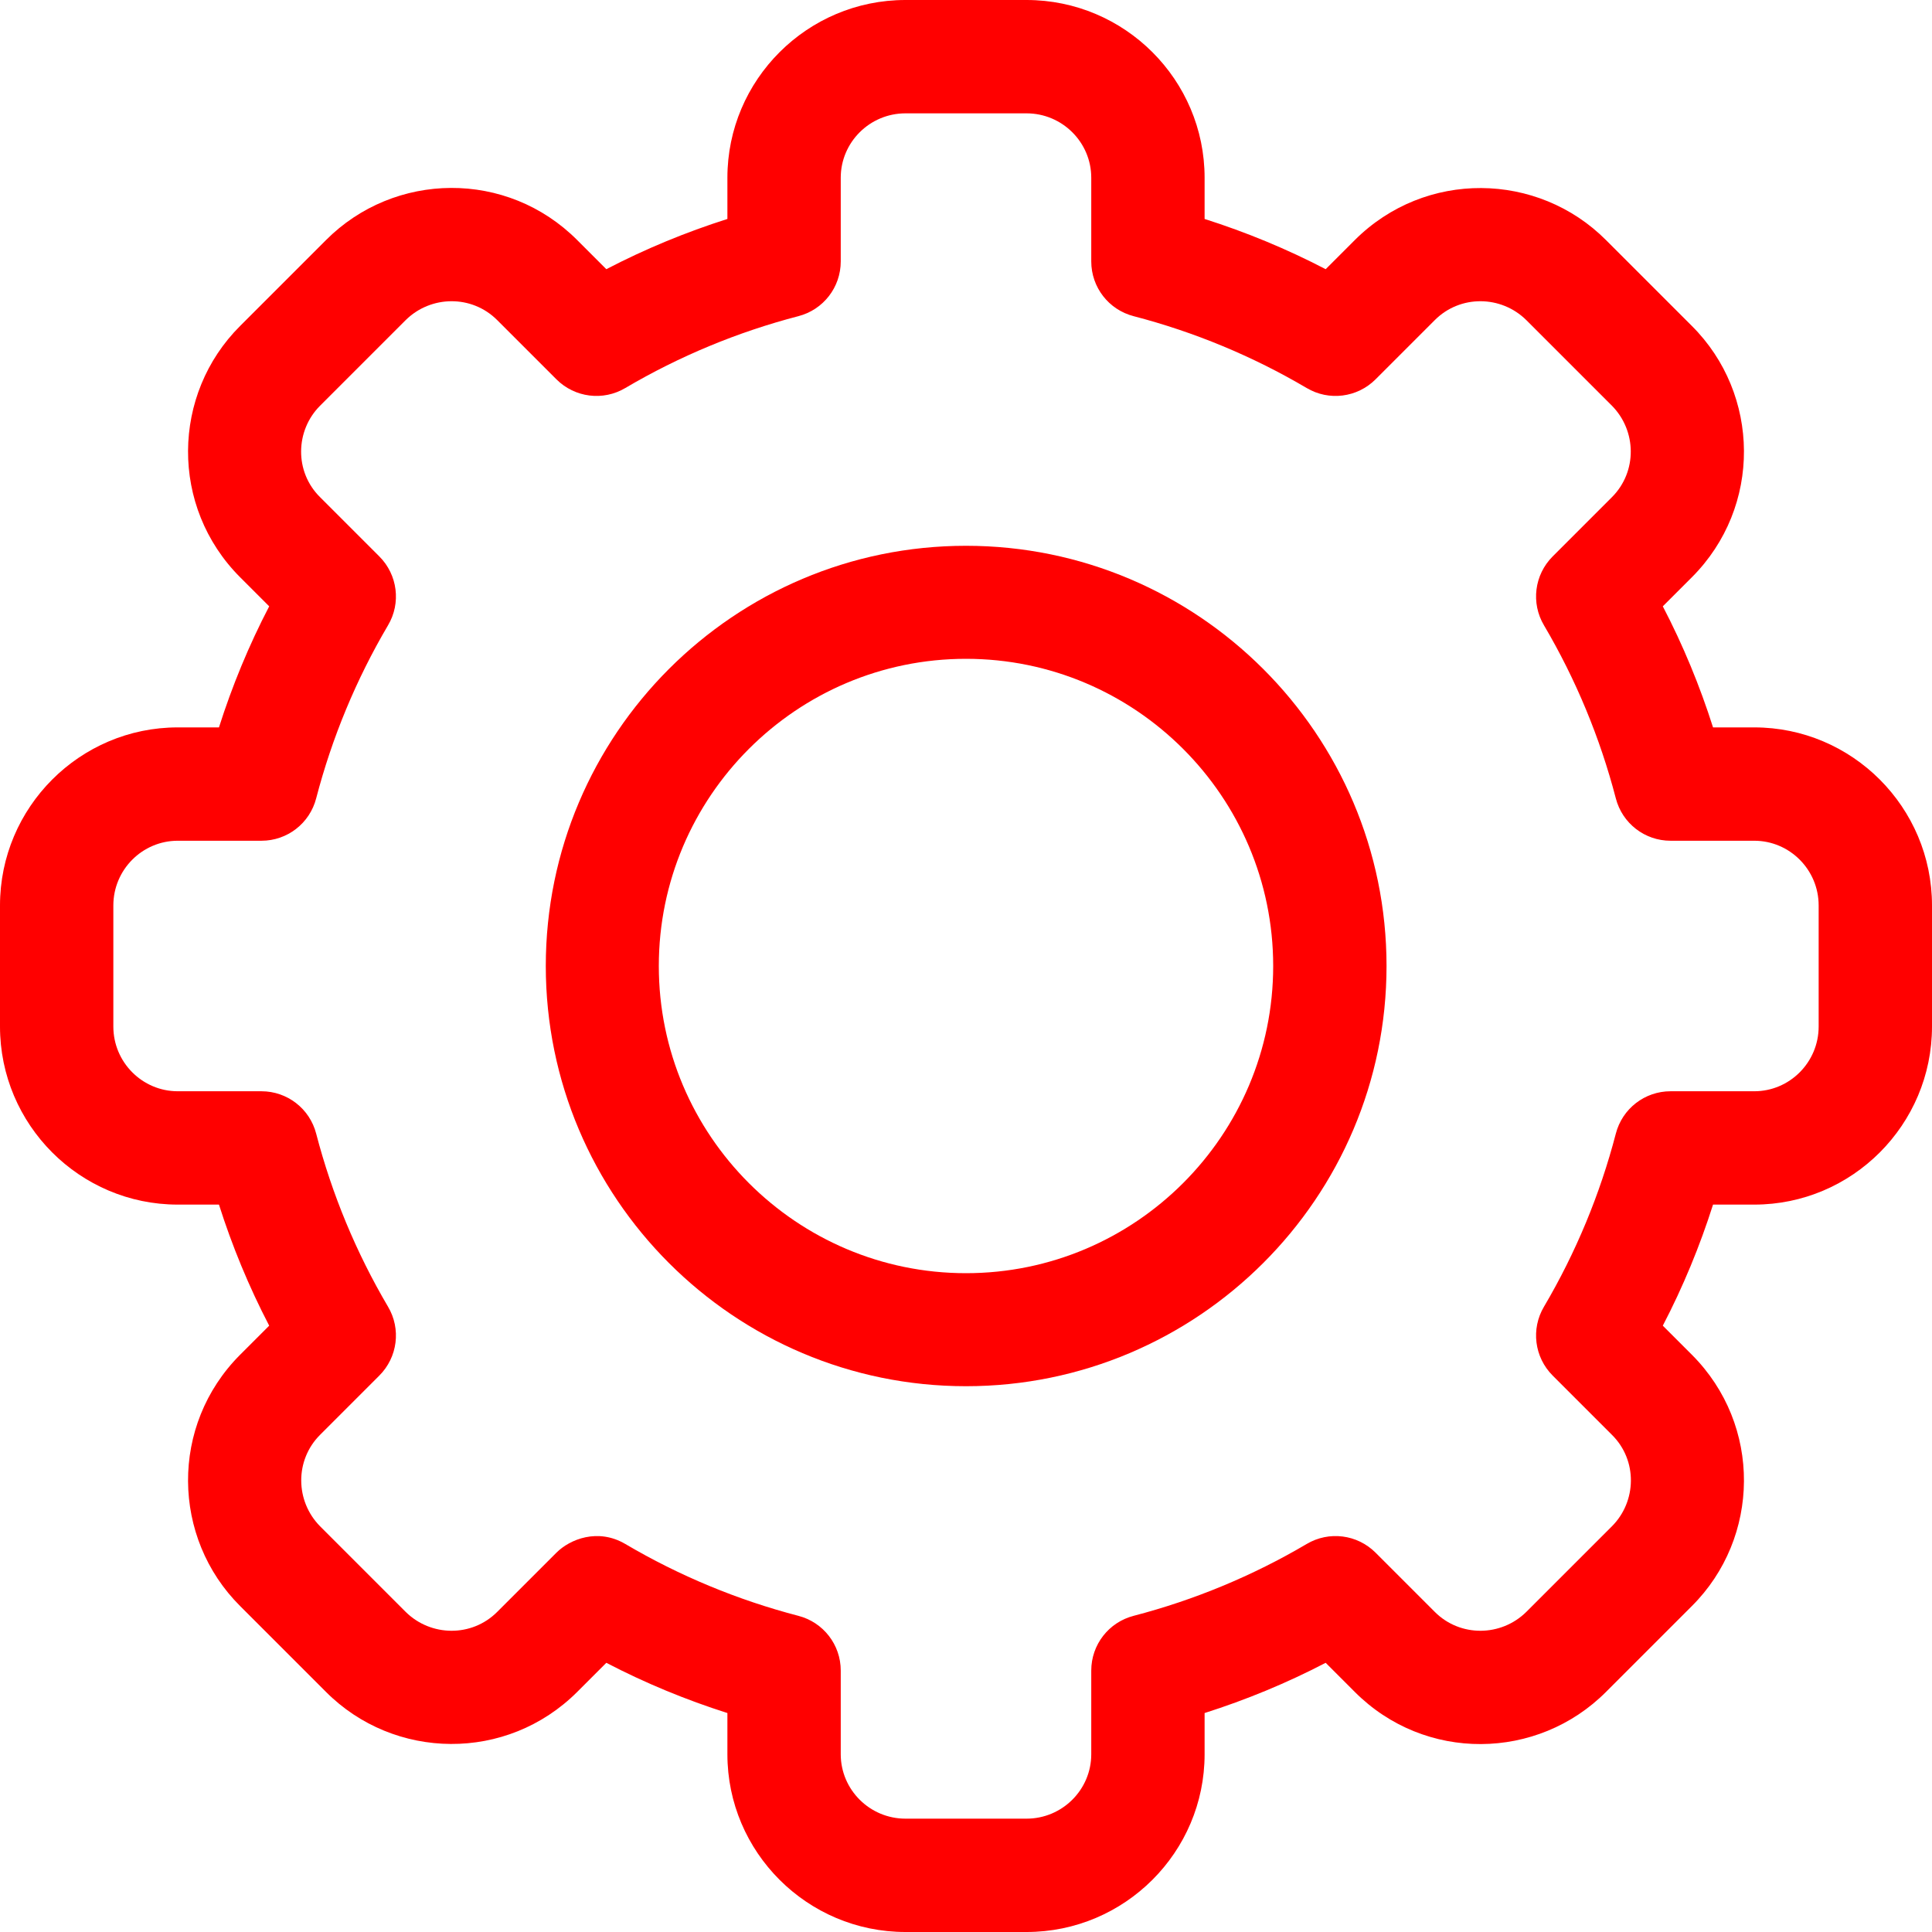 <svg width="6" height="6" viewBox="0 0 6 6" fill="none" xmlns="http://www.w3.org/2000/svg">
<g clip-path="url(#clip0)">
<path d="M3.188 6H2.812C2.507 6 2.259 5.752 2.259 5.448V5.32C2.13 5.279 2.004 5.227 1.883 5.164L1.793 5.254C1.574 5.473 1.224 5.467 1.012 5.254L0.746 4.988C0.533 4.776 0.527 4.426 0.746 4.207L0.836 4.117C0.773 3.996 0.721 3.87 0.68 3.741H0.552C0.248 3.741 0 3.493 0 3.188V2.812C0 2.507 0.248 2.259 0.552 2.259H0.68C0.721 2.13 0.773 2.004 0.836 1.883L0.746 1.793C0.527 1.574 0.533 1.224 0.746 1.012L1.012 0.746C1.225 0.532 1.575 0.527 1.793 0.746L1.883 0.836C2.004 0.773 2.13 0.721 2.259 0.68V0.552C2.259 0.248 2.507 0 2.812 0H3.188C3.493 0 3.741 0.248 3.741 0.552V0.68C3.87 0.721 3.996 0.773 4.117 0.836L4.207 0.746C4.426 0.527 4.776 0.533 4.988 0.746L5.254 1.012C5.467 1.224 5.473 1.574 5.254 1.793L5.164 1.883C5.227 2.004 5.279 2.13 5.32 2.259H5.448C5.752 2.259 6 2.507 6 2.812V3.188C6 3.493 5.752 3.741 5.448 3.741H5.32C5.279 3.87 5.227 3.996 5.164 4.117L5.254 4.207C5.473 4.426 5.467 4.776 5.254 4.988L4.988 5.254C4.775 5.468 4.425 5.473 4.207 5.254L4.117 5.164C3.996 5.227 3.87 5.279 3.741 5.32V5.448C3.741 5.752 3.493 6 3.188 6ZM1.942 4.795C2.11 4.894 2.291 4.969 2.479 5.018C2.557 5.038 2.611 5.108 2.611 5.188V5.448C2.611 5.558 2.701 5.648 2.812 5.648H3.188C3.299 5.648 3.389 5.558 3.389 5.448V5.188C3.389 5.108 3.443 5.038 3.521 5.018C3.709 4.969 3.89 4.894 4.058 4.795C4.127 4.754 4.215 4.765 4.272 4.822L4.456 5.006C4.535 5.085 4.662 5.083 4.74 5.006L5.006 4.74C5.083 4.663 5.086 4.535 5.006 4.456L4.822 4.272C4.765 4.215 4.754 4.127 4.795 4.058C4.894 3.89 4.969 3.709 5.018 3.521C5.038 3.443 5.108 3.389 5.188 3.389H5.448C5.558 3.389 5.648 3.299 5.648 3.188V2.812C5.648 2.701 5.558 2.611 5.448 2.611H5.188C5.108 2.611 5.038 2.557 5.018 2.479C4.969 2.291 4.894 2.11 4.795 1.942C4.754 1.873 4.765 1.785 4.822 1.728L5.006 1.544C5.085 1.465 5.083 1.338 5.006 1.26L4.74 0.994C4.662 0.917 4.535 0.915 4.456 0.994L4.272 1.178C4.215 1.235 4.127 1.246 4.058 1.205C3.89 1.106 3.709 1.031 3.521 0.982C3.443 0.962 3.389 0.892 3.389 0.812V0.552C3.389 0.442 3.299 0.352 3.188 0.352H2.812C2.701 0.352 2.611 0.442 2.611 0.552V0.812C2.611 0.892 2.557 0.962 2.479 0.982C2.291 1.031 2.11 1.106 1.942 1.205C1.873 1.246 1.785 1.235 1.728 1.178L1.544 0.994C1.465 0.915 1.338 0.917 1.26 0.994L0.994 1.26C0.917 1.337 0.914 1.465 0.994 1.544L1.178 1.728C1.235 1.785 1.246 1.873 1.205 1.942C1.106 2.11 1.031 2.291 0.982 2.479C0.962 2.557 0.892 2.611 0.812 2.611H0.552C0.442 2.611 0.352 2.701 0.352 2.812V3.188C0.352 3.299 0.442 3.389 0.552 3.389H0.812C0.892 3.389 0.962 3.443 0.982 3.521C1.031 3.709 1.106 3.89 1.205 4.058C1.246 4.127 1.235 4.215 1.178 4.272L0.994 4.456C0.915 4.535 0.917 4.662 0.994 4.74L1.26 5.006C1.338 5.083 1.465 5.085 1.544 5.006L1.728 4.822C1.77 4.78 1.857 4.745 1.942 4.795Z" fill="#FF0000"/>
<path d="M3 4.305C2.28 4.305 1.695 3.72 1.695 3C1.695 2.28 2.28 1.695 3 1.695C3.72 1.695 4.306 2.28 4.306 3C4.306 3.72 3.72 4.305 3 4.305ZM3 2.046C2.474 2.046 2.046 2.474 2.046 3C2.046 3.526 2.474 3.954 3 3.954C3.526 3.954 3.954 3.526 3.954 3C3.954 2.474 3.526 2.046 3 2.046Z" fill="#FF0000"/>
</g>
<defs>
<clipPath id="clip0">
<rect width="6" height="6" fill="white"/>
</clipPath>
</defs>
</svg>
